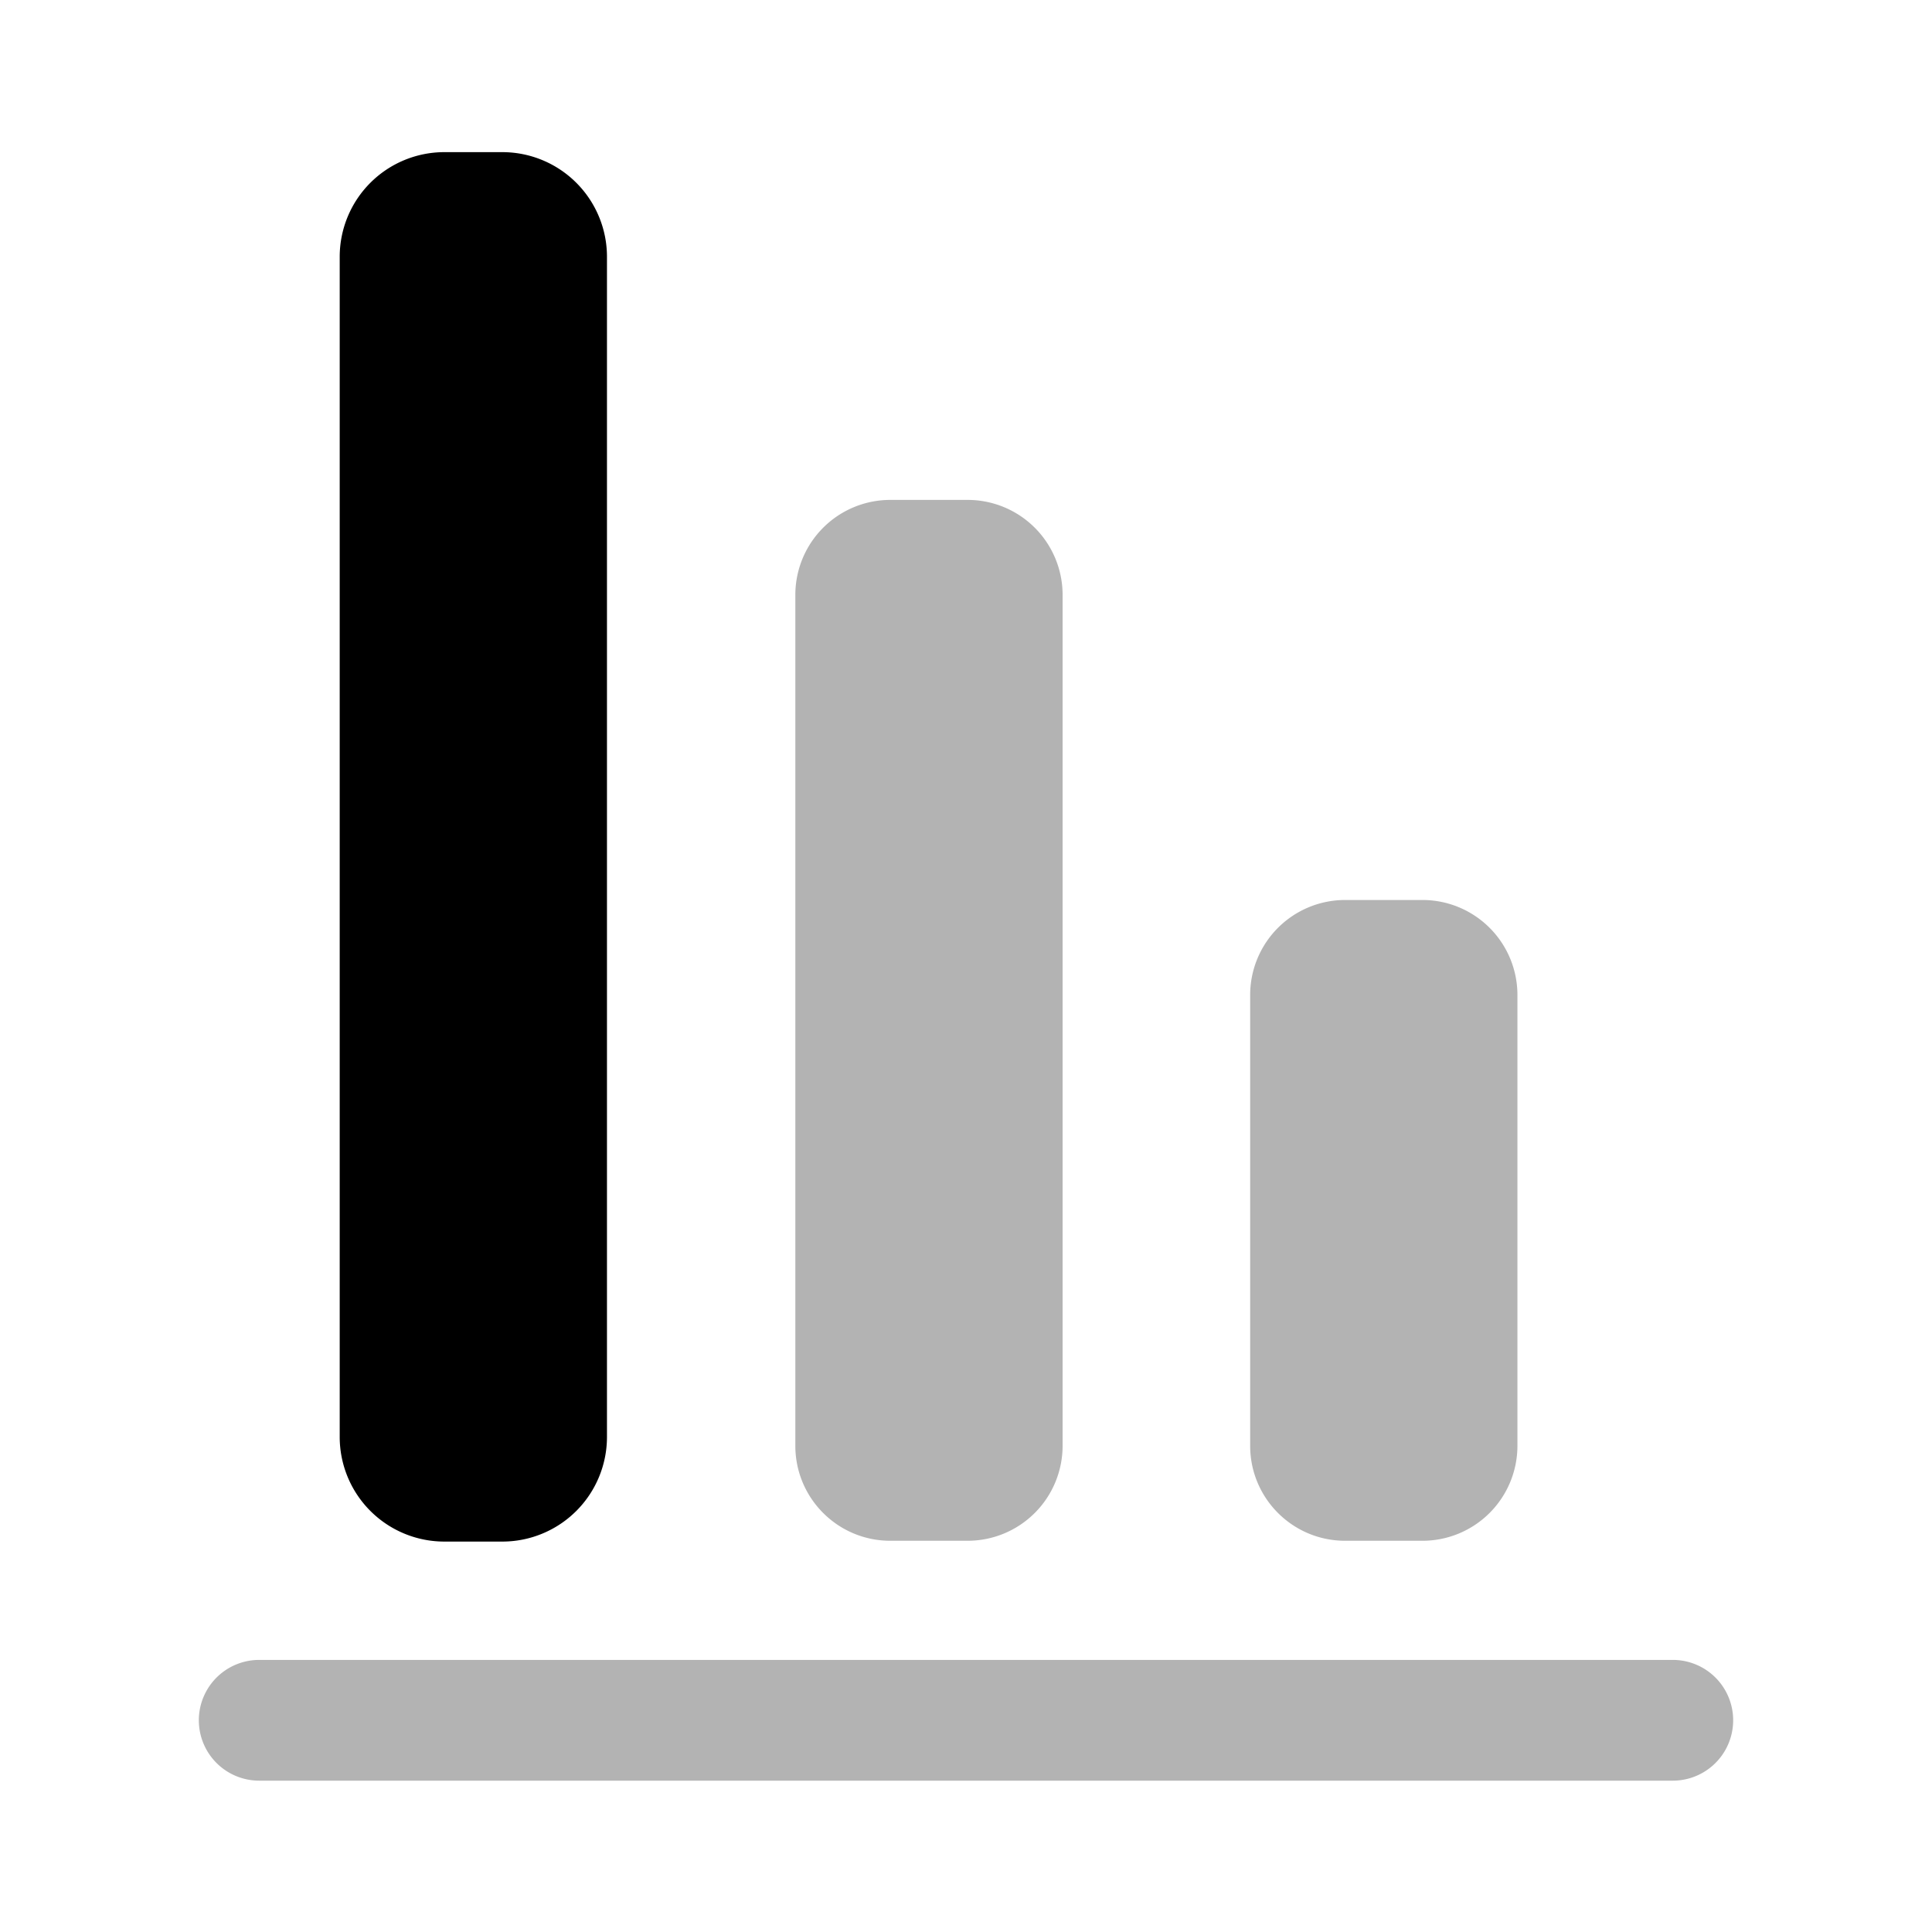 <svg xmlns="http://www.w3.org/2000/svg" width="24" height="24" fill="currentColor" viewBox="0 0 24 24">
  <path d="M20.78 22.12H3.22a.75.75 0 1 1 0-1.5h17.56a.75.75 0 0 1 0 1.5ZM12.02 6.21h-.96a1.18 1.18 0 0 0-1.18 1.18v10.57c0 .652.528 1.18 1.18 1.18h.96a1.18 1.18 0 0 0 1.18-1.18V7.39a1.18 1.18 0 0 0-1.18-1.18Z" opacity=".3"/>
  <path d="M5.52 19.15h.72a1.3 1.3 0 0 0 1.3-1.3V3.19a1.3 1.3 0 0 0-1.3-1.3h-.72a1.3 1.3 0 0 0-1.3 1.3v14.66a1.3 1.3 0 0 0 1.3 1.3Z"/>
  <path d="M17.67 11.18h-.96a1.18 1.18 0 0 0-1.18 1.18v5.6c0 .652.528 1.18 1.18 1.18h.96a1.18 1.18 0 0 0 1.18-1.18v-5.6a1.18 1.18 0 0 0-1.18-1.18Z" opacity=".3"/>
</svg>
